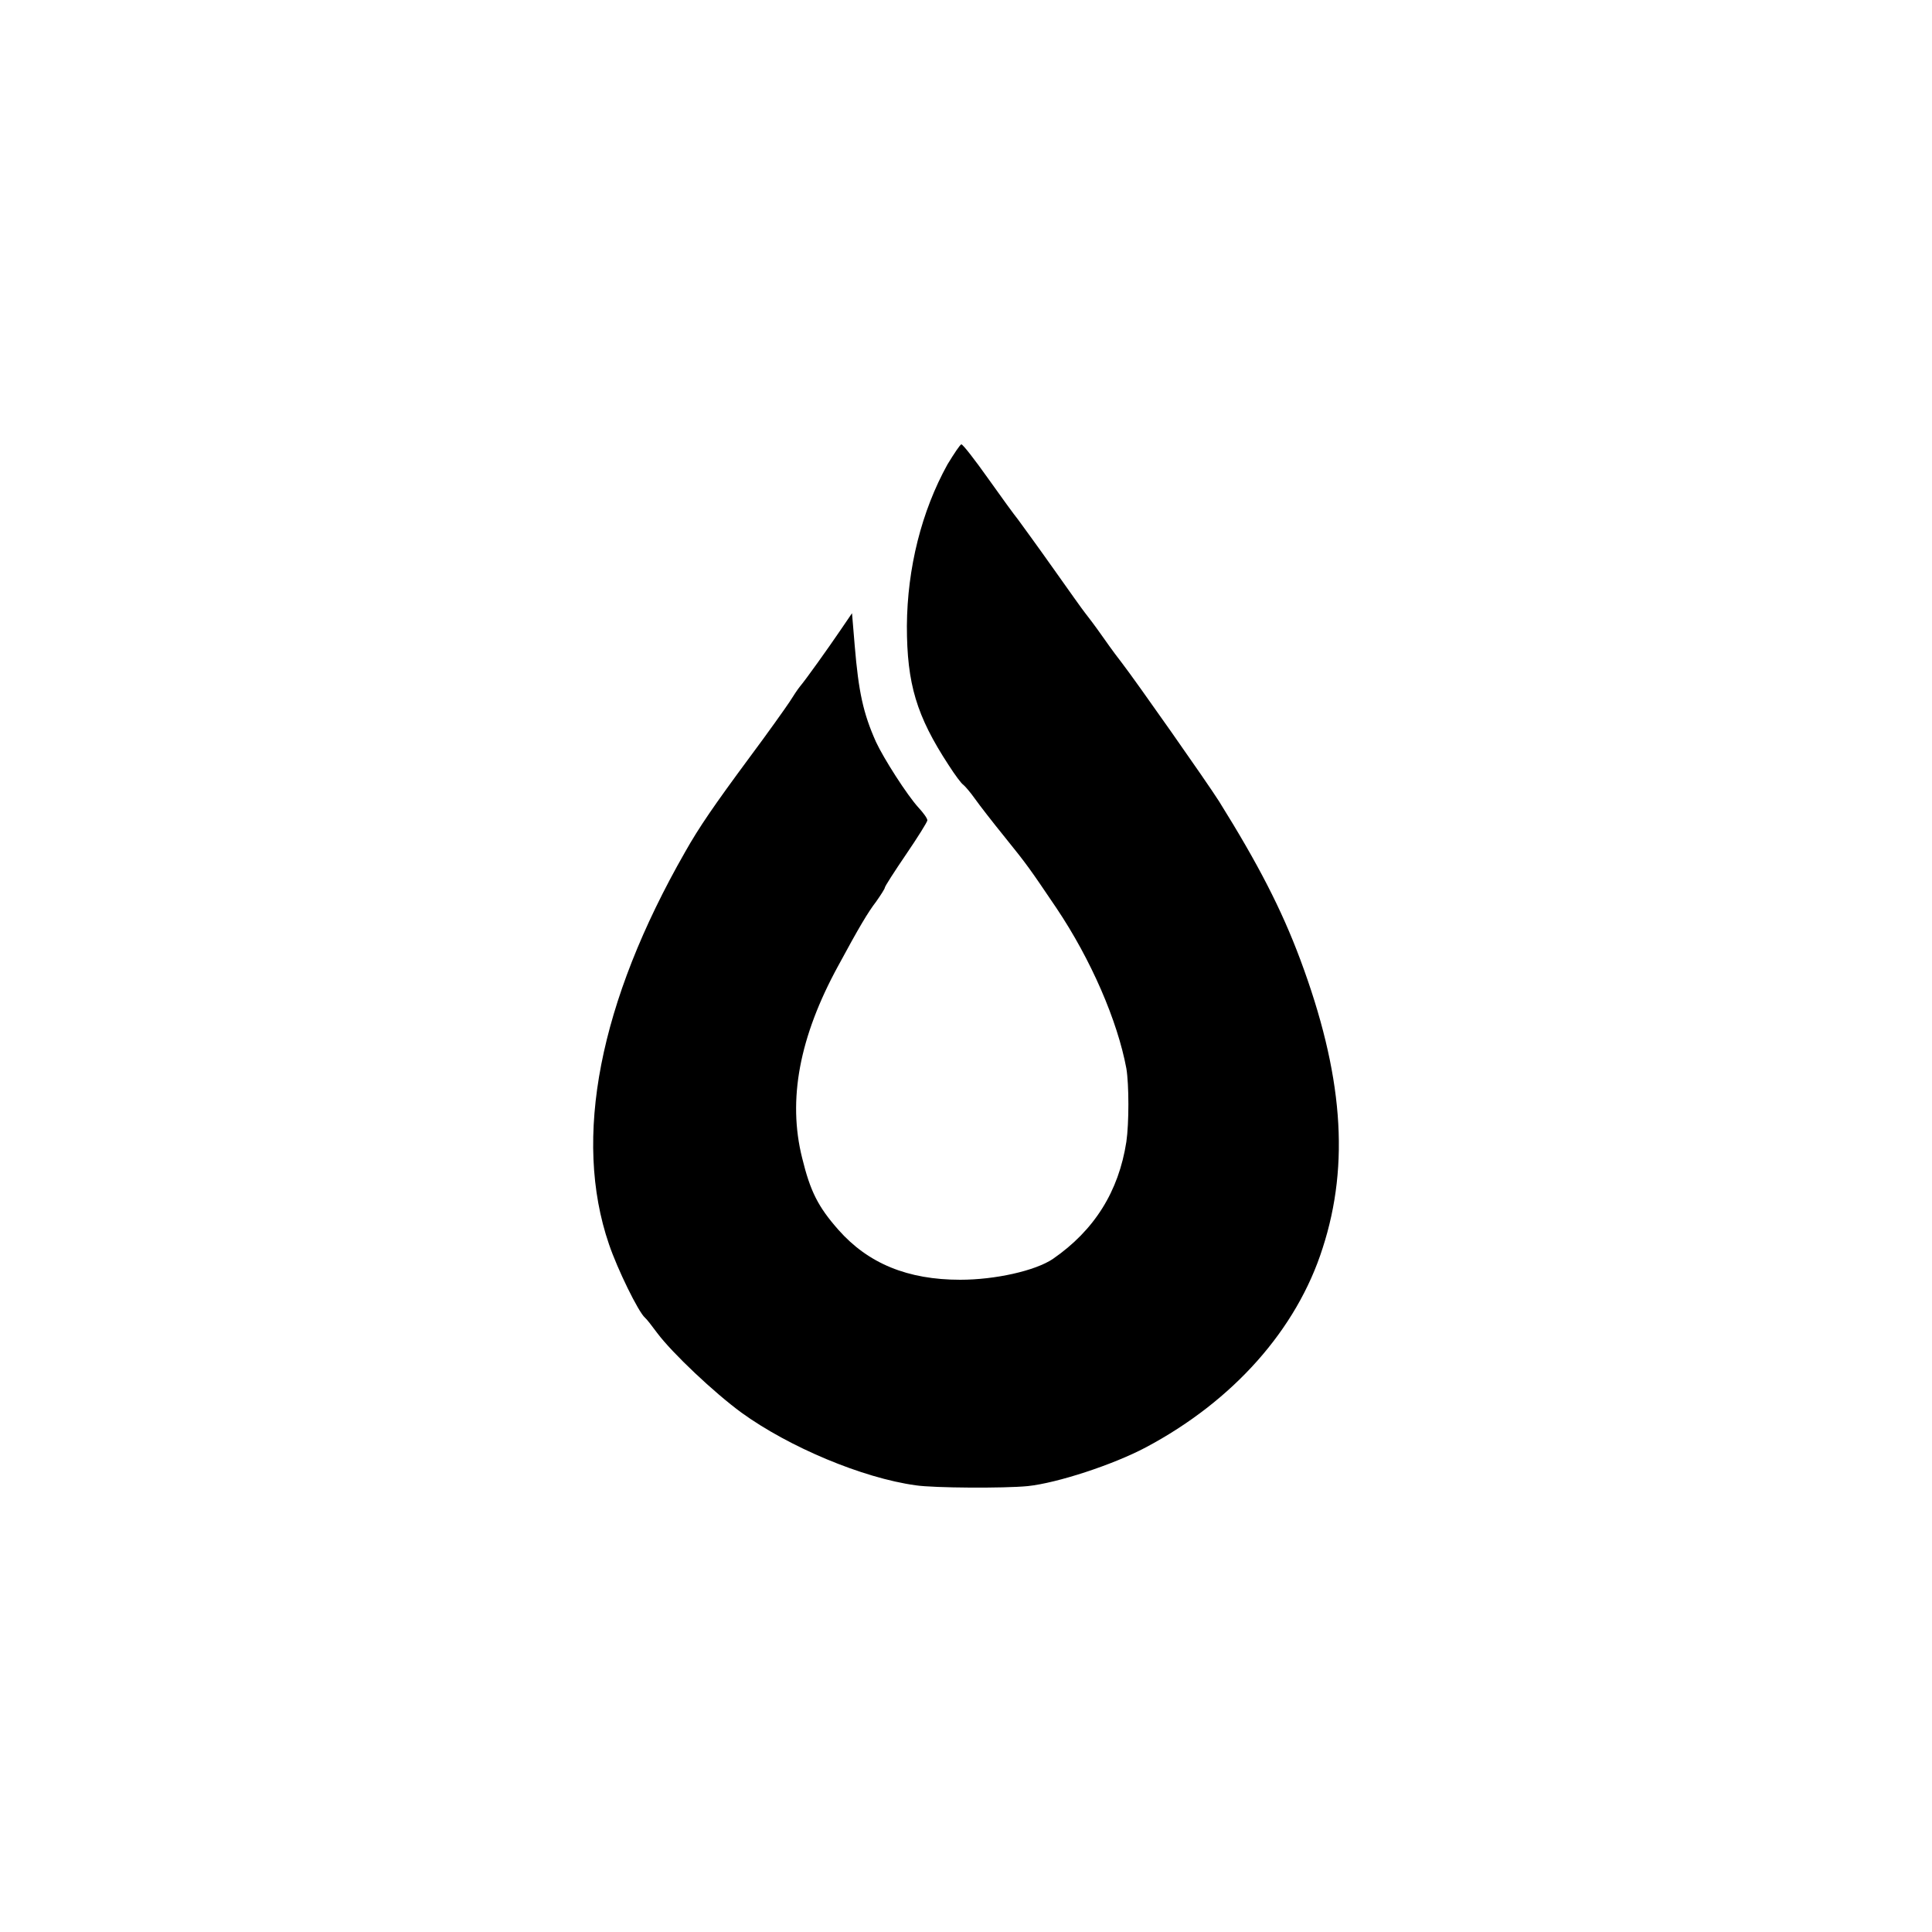 <?xml version="1.0" standalone="no"?>
<!DOCTYPE svg PUBLIC "-//W3C//DTD SVG 20010904//EN"
 "http://www.w3.org/TR/2001/REC-SVG-20010904/DTD/svg10.dtd">
<svg version="1.0" xmlns="http://www.w3.org/2000/svg"
 width="500pt" height="500pt" viewBox="0 0 500 500"
 preserveAspectRatio="xMidYMid meet">
<g transform="translate(0,500) scale(0.1,-0.1)"
fill="#000000" stroke="none">
<path d="M2452 3798 c-67 -121 -104 -268 -105 -418 0 -150 25 -233 108 -360
16 -25 33 -48 38 -51 4 -3 18 -19 30 -36 12 -17 47 -62 77 -99 59 -73 65 -82
134 -184 90 -134 158 -292 181 -415 7 -42 7 -142 0 -190 -20 -129 -83 -229
-190 -303 -46 -31 -150 -54 -240 -54 -136 0 -238 42 -315 129 -53 60 -73 100
-94 186 -38 151 -7 314 93 497 55 102 78 140 98 166 12 17 23 34 23 37 0 3 25
42 55 86 30 44 55 84 55 88 0 5 -10 19 -23 33 -30 33 -90 127 -110 170 -33 74
-45 129 -55 249 l-7 84 -30 -44 c-32 -47 -89 -127 -105 -146 -5 -6 -17 -24
-27 -40 -10 -15 -56 -80 -103 -143 -91 -123 -131 -181 -167 -245 -222 -388
-291 -741 -197 -1015 22 -65 76 -175 93 -190 4 -3 18 -21 32 -40 39 -52 147
-154 218 -206 123 -89 313 -169 451 -188 47 -7 229 -8 290 -2 76 8 220 55 305
100 226 120 391 305 458 516 71 219 52 452 -58 747 -49 131 -109 247 -210 409
-31 49 -215 311 -252 359 -5 6 -26 34 -47 64 -21 30 -43 59 -48 65 -5 6 -42
58 -83 116 -41 58 -82 114 -90 125 -9 11 -44 59 -78 107 -34 48 -65 88 -69 88
-3 0 -19 -24 -36 -52z"/>
</g>
</svg>
